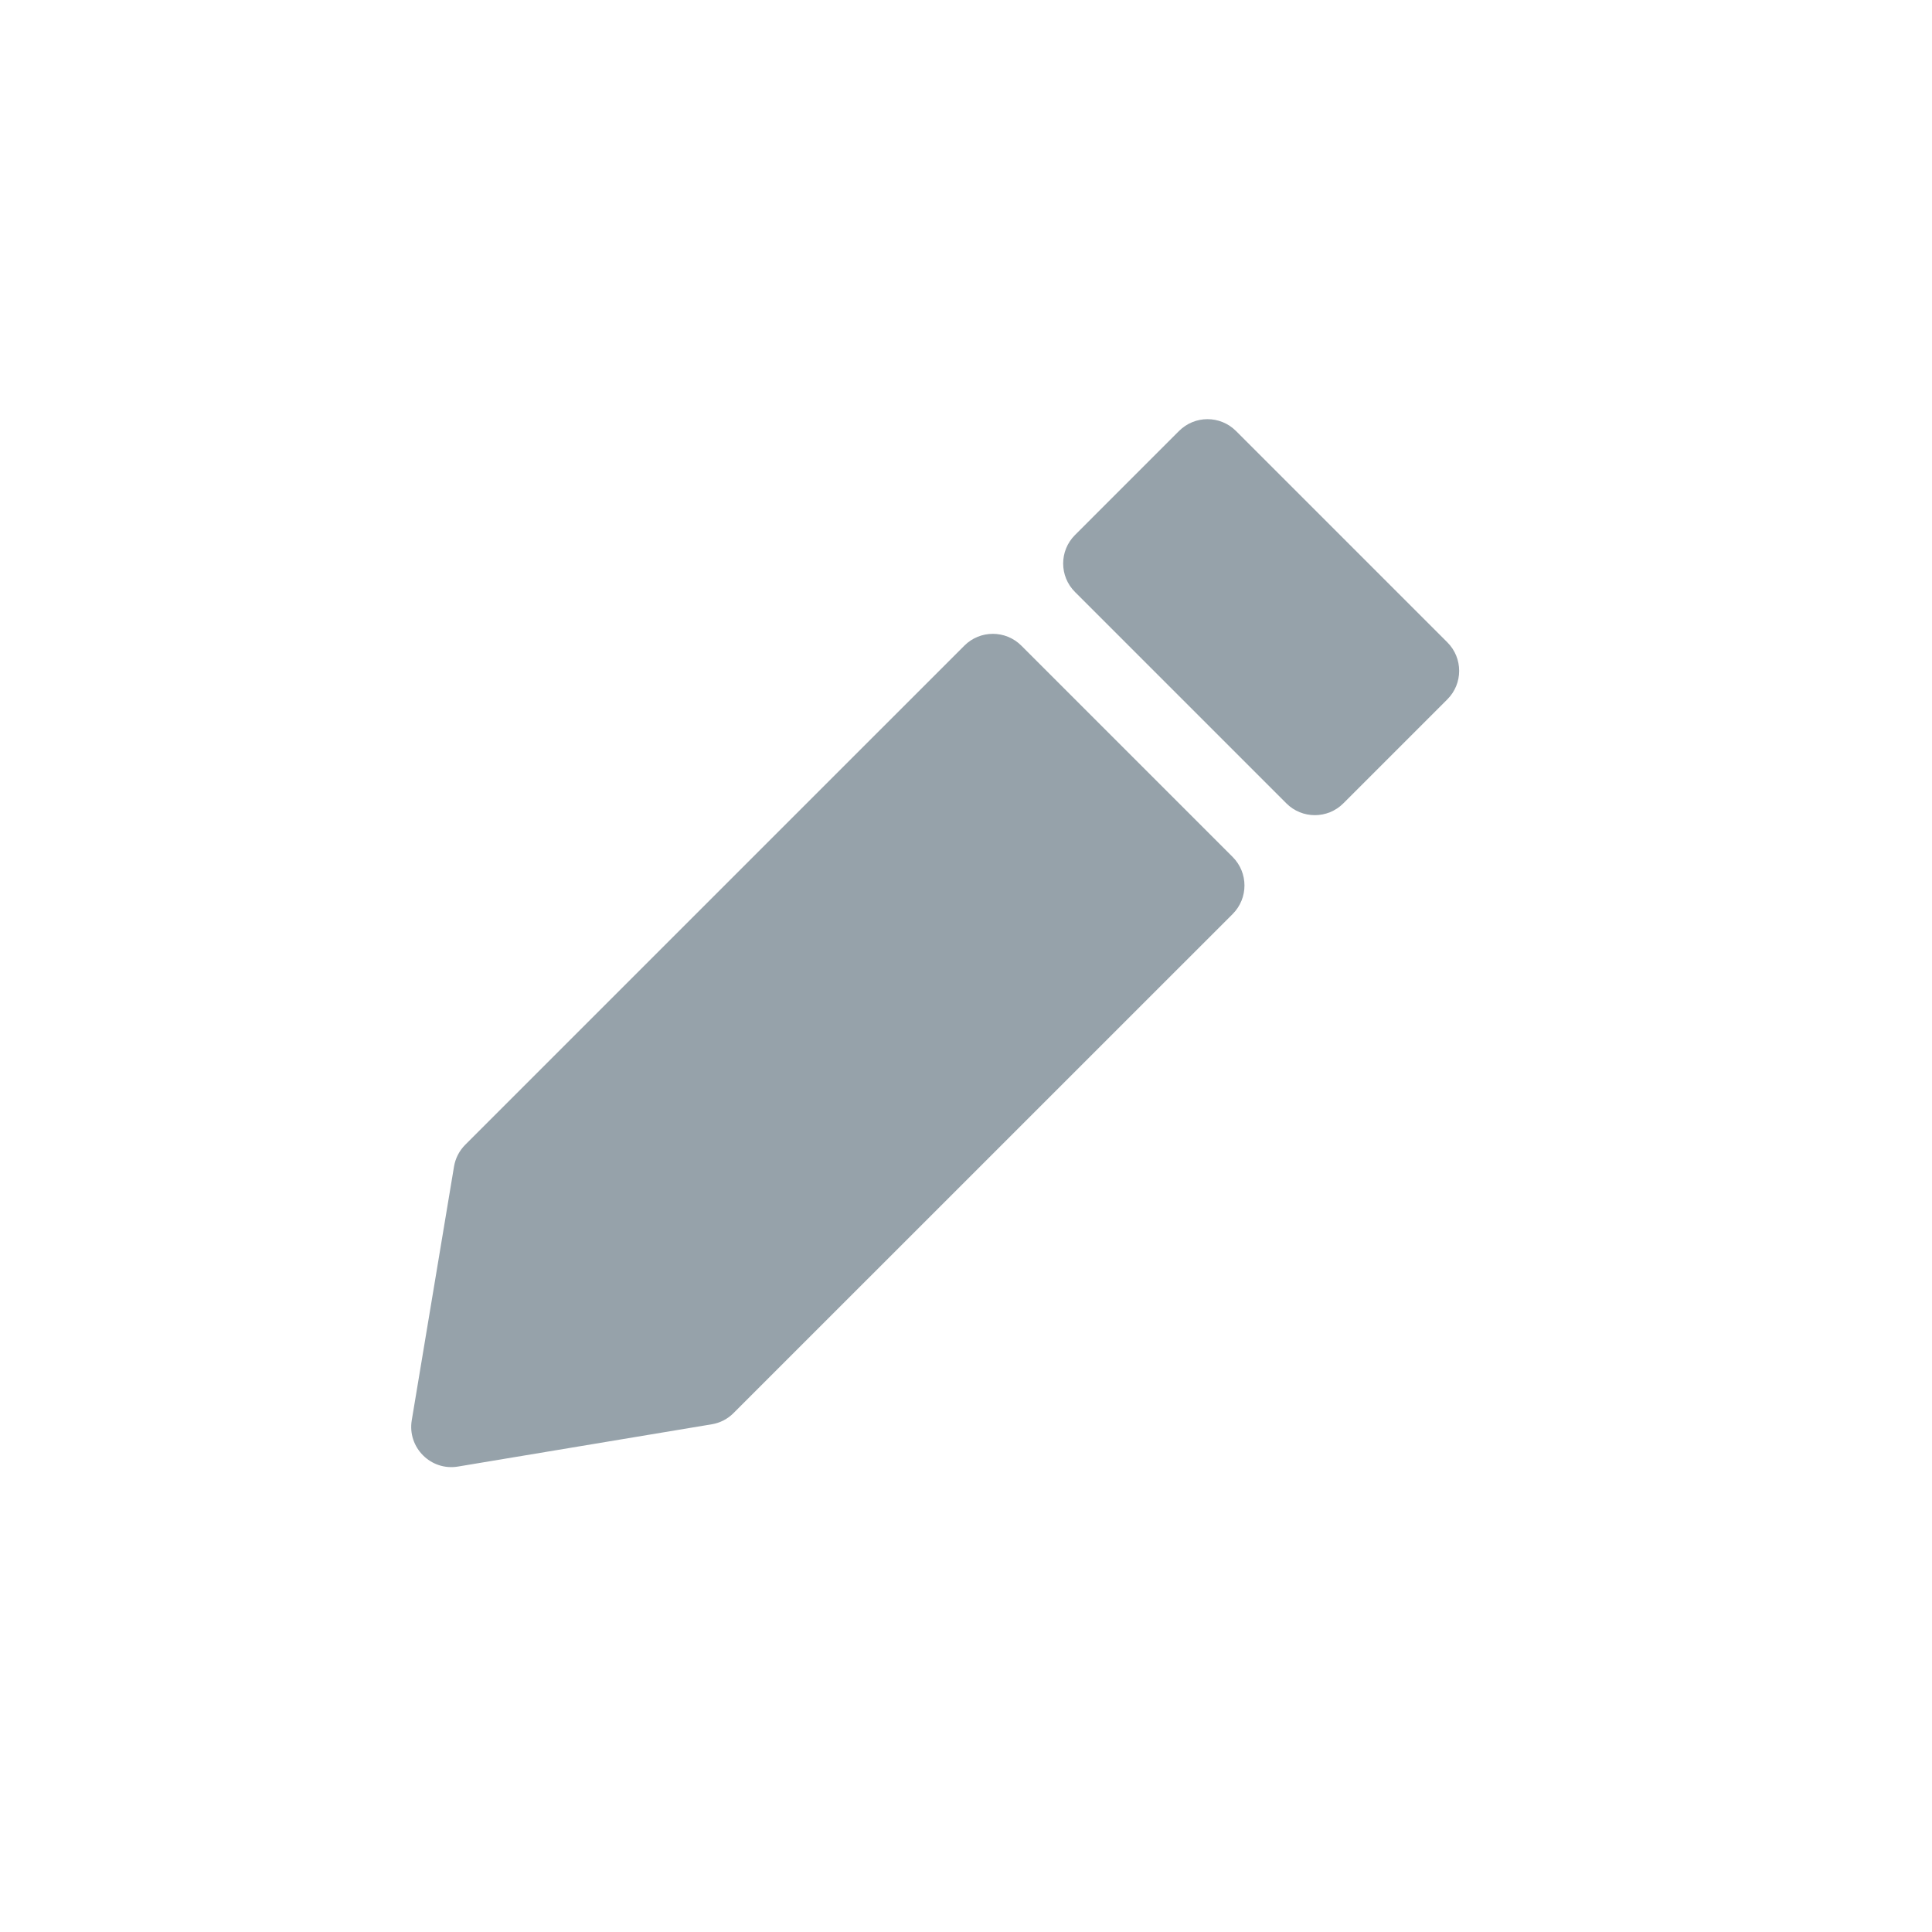 <svg width="24" height="24" viewBox="0 0 24 24" fill="none" xmlns="http://www.w3.org/2000/svg">
<path fill-rule="evenodd" clip-rule="evenodd" d="M11.98 8.02C12.175 7.825 12.492 7.825 12.687 8.02L15.313 10.646C15.508 10.842 15.508 11.158 15.313 11.354L9.113 17.553C9.04 17.627 8.945 17.676 8.842 17.693L5.69 18.218C5.352 18.275 5.059 17.981 5.115 17.643L5.64 14.491C5.657 14.389 5.706 14.294 5.78 14.22L11.98 8.02Z" fill="#96A2AA"/>
<path fill-rule="evenodd" clip-rule="evenodd" d="M14.646 5.354C14.842 5.158 15.158 5.158 15.354 5.354L17.98 7.98C18.175 8.175 18.175 8.492 17.98 8.687L16.687 9.98C16.492 10.175 16.175 10.175 15.98 9.98L13.354 7.354C13.158 7.158 13.158 6.842 13.354 6.646L14.646 5.354Z" fill="#96A2AA"/>
</svg>
